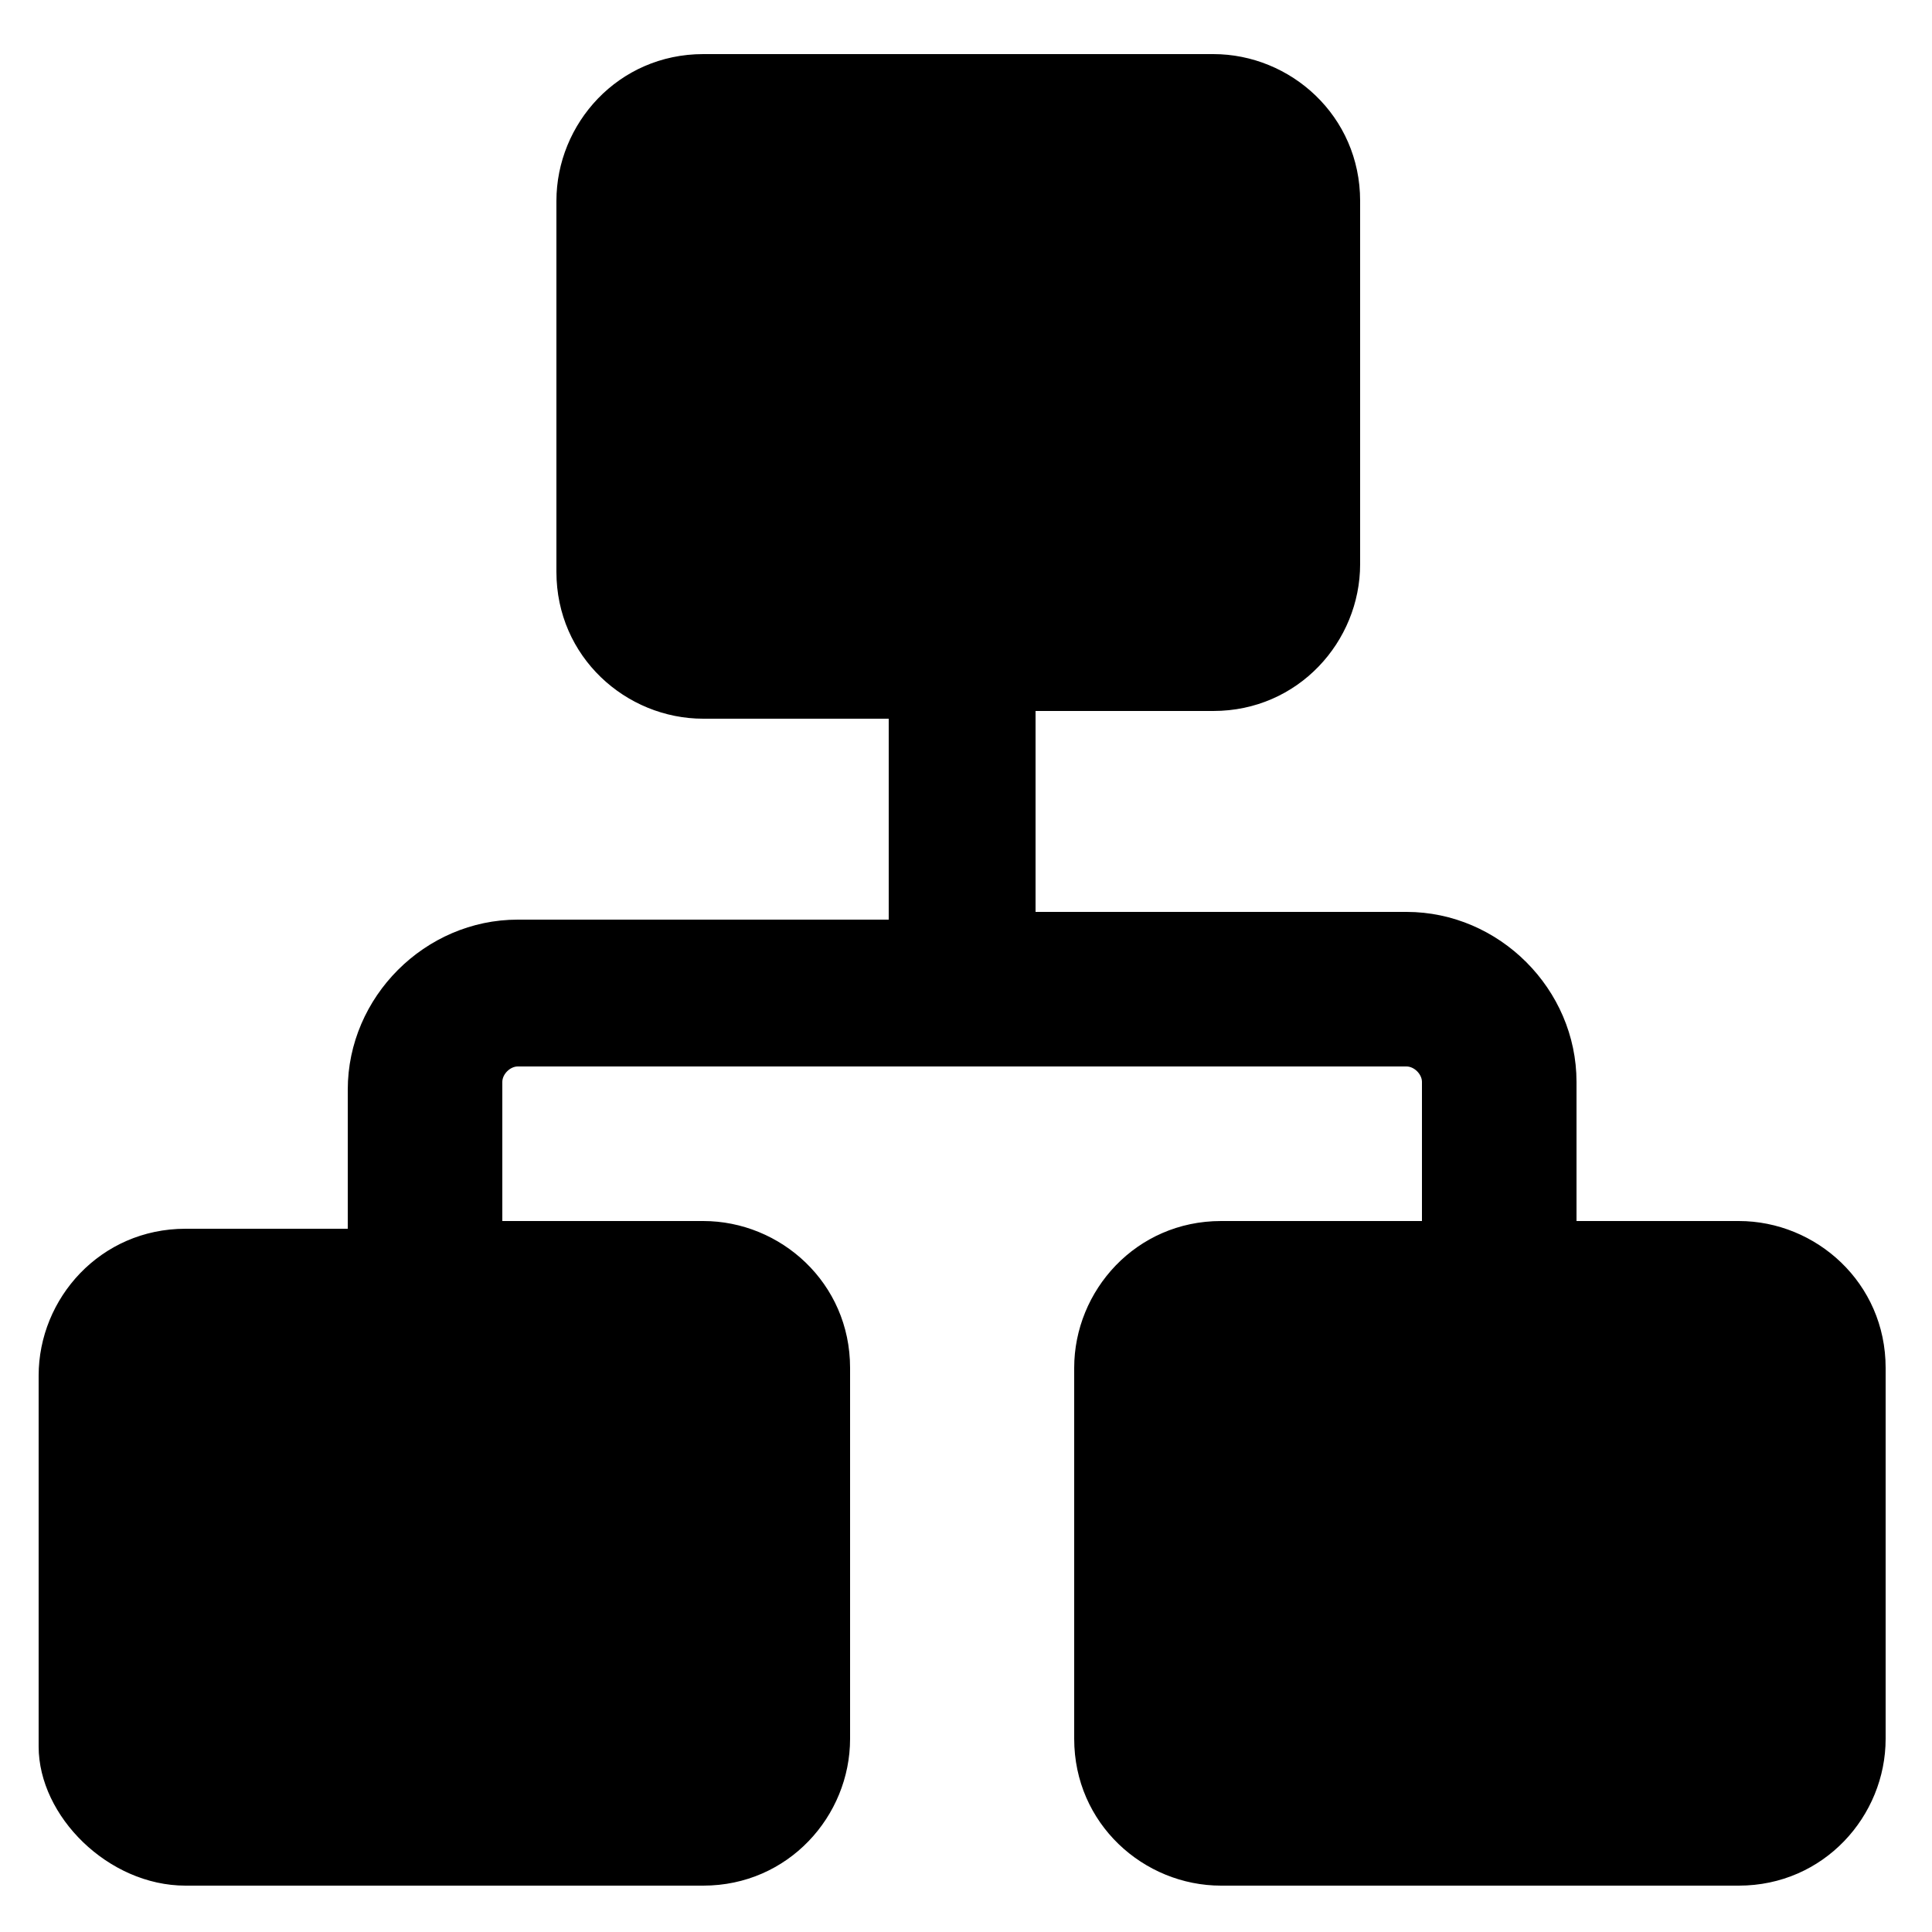 <svg id="Layer_1" enable-background="new 0 0 25 25" height="512" viewBox="0 0 25 25" width="512" xmlns="http://www.w3.org/2000/svg"><g><path d="m2.4 24.4h6.7c1.1 0 1.9-.9 1.9-1.9v-4.8c0-1.1-.9-1.9-1.9-1.9h-2.6v-1.8c0-.1.1-.2.2-.2h11.5c.1 0 .2.1.2.2v1.8h-2.6c-1.1 0-1.9.9-1.9 1.9v4.8c0 1.1.9 1.9 1.9 1.9h6.7c1.1 0 1.9-.9 1.9-1.9v-4.8c0-1.1-.9-1.9-1.9-1.9h-2.1v-1.8c0-1.2-1-2.2-2.2-2.2h-4.8v-2.6h2.3c1.1 0 1.9-.9 1.9-1.9v-4.7c0-1.1-.9-1.9-1.9-1.9h-6.6c-1.1 0-1.9.9-1.9 1.9v4.8c0 1.1.9 1.9 1.9 1.9h2.4v2.6h-4.8c-1.2 0-2.2 1-2.2 2.2v1.8h-2.1c-1.1 0-1.9.9-1.9 1.9v4.8c0 .9.9 1.8 1.9 1.8z"/></g></svg>
